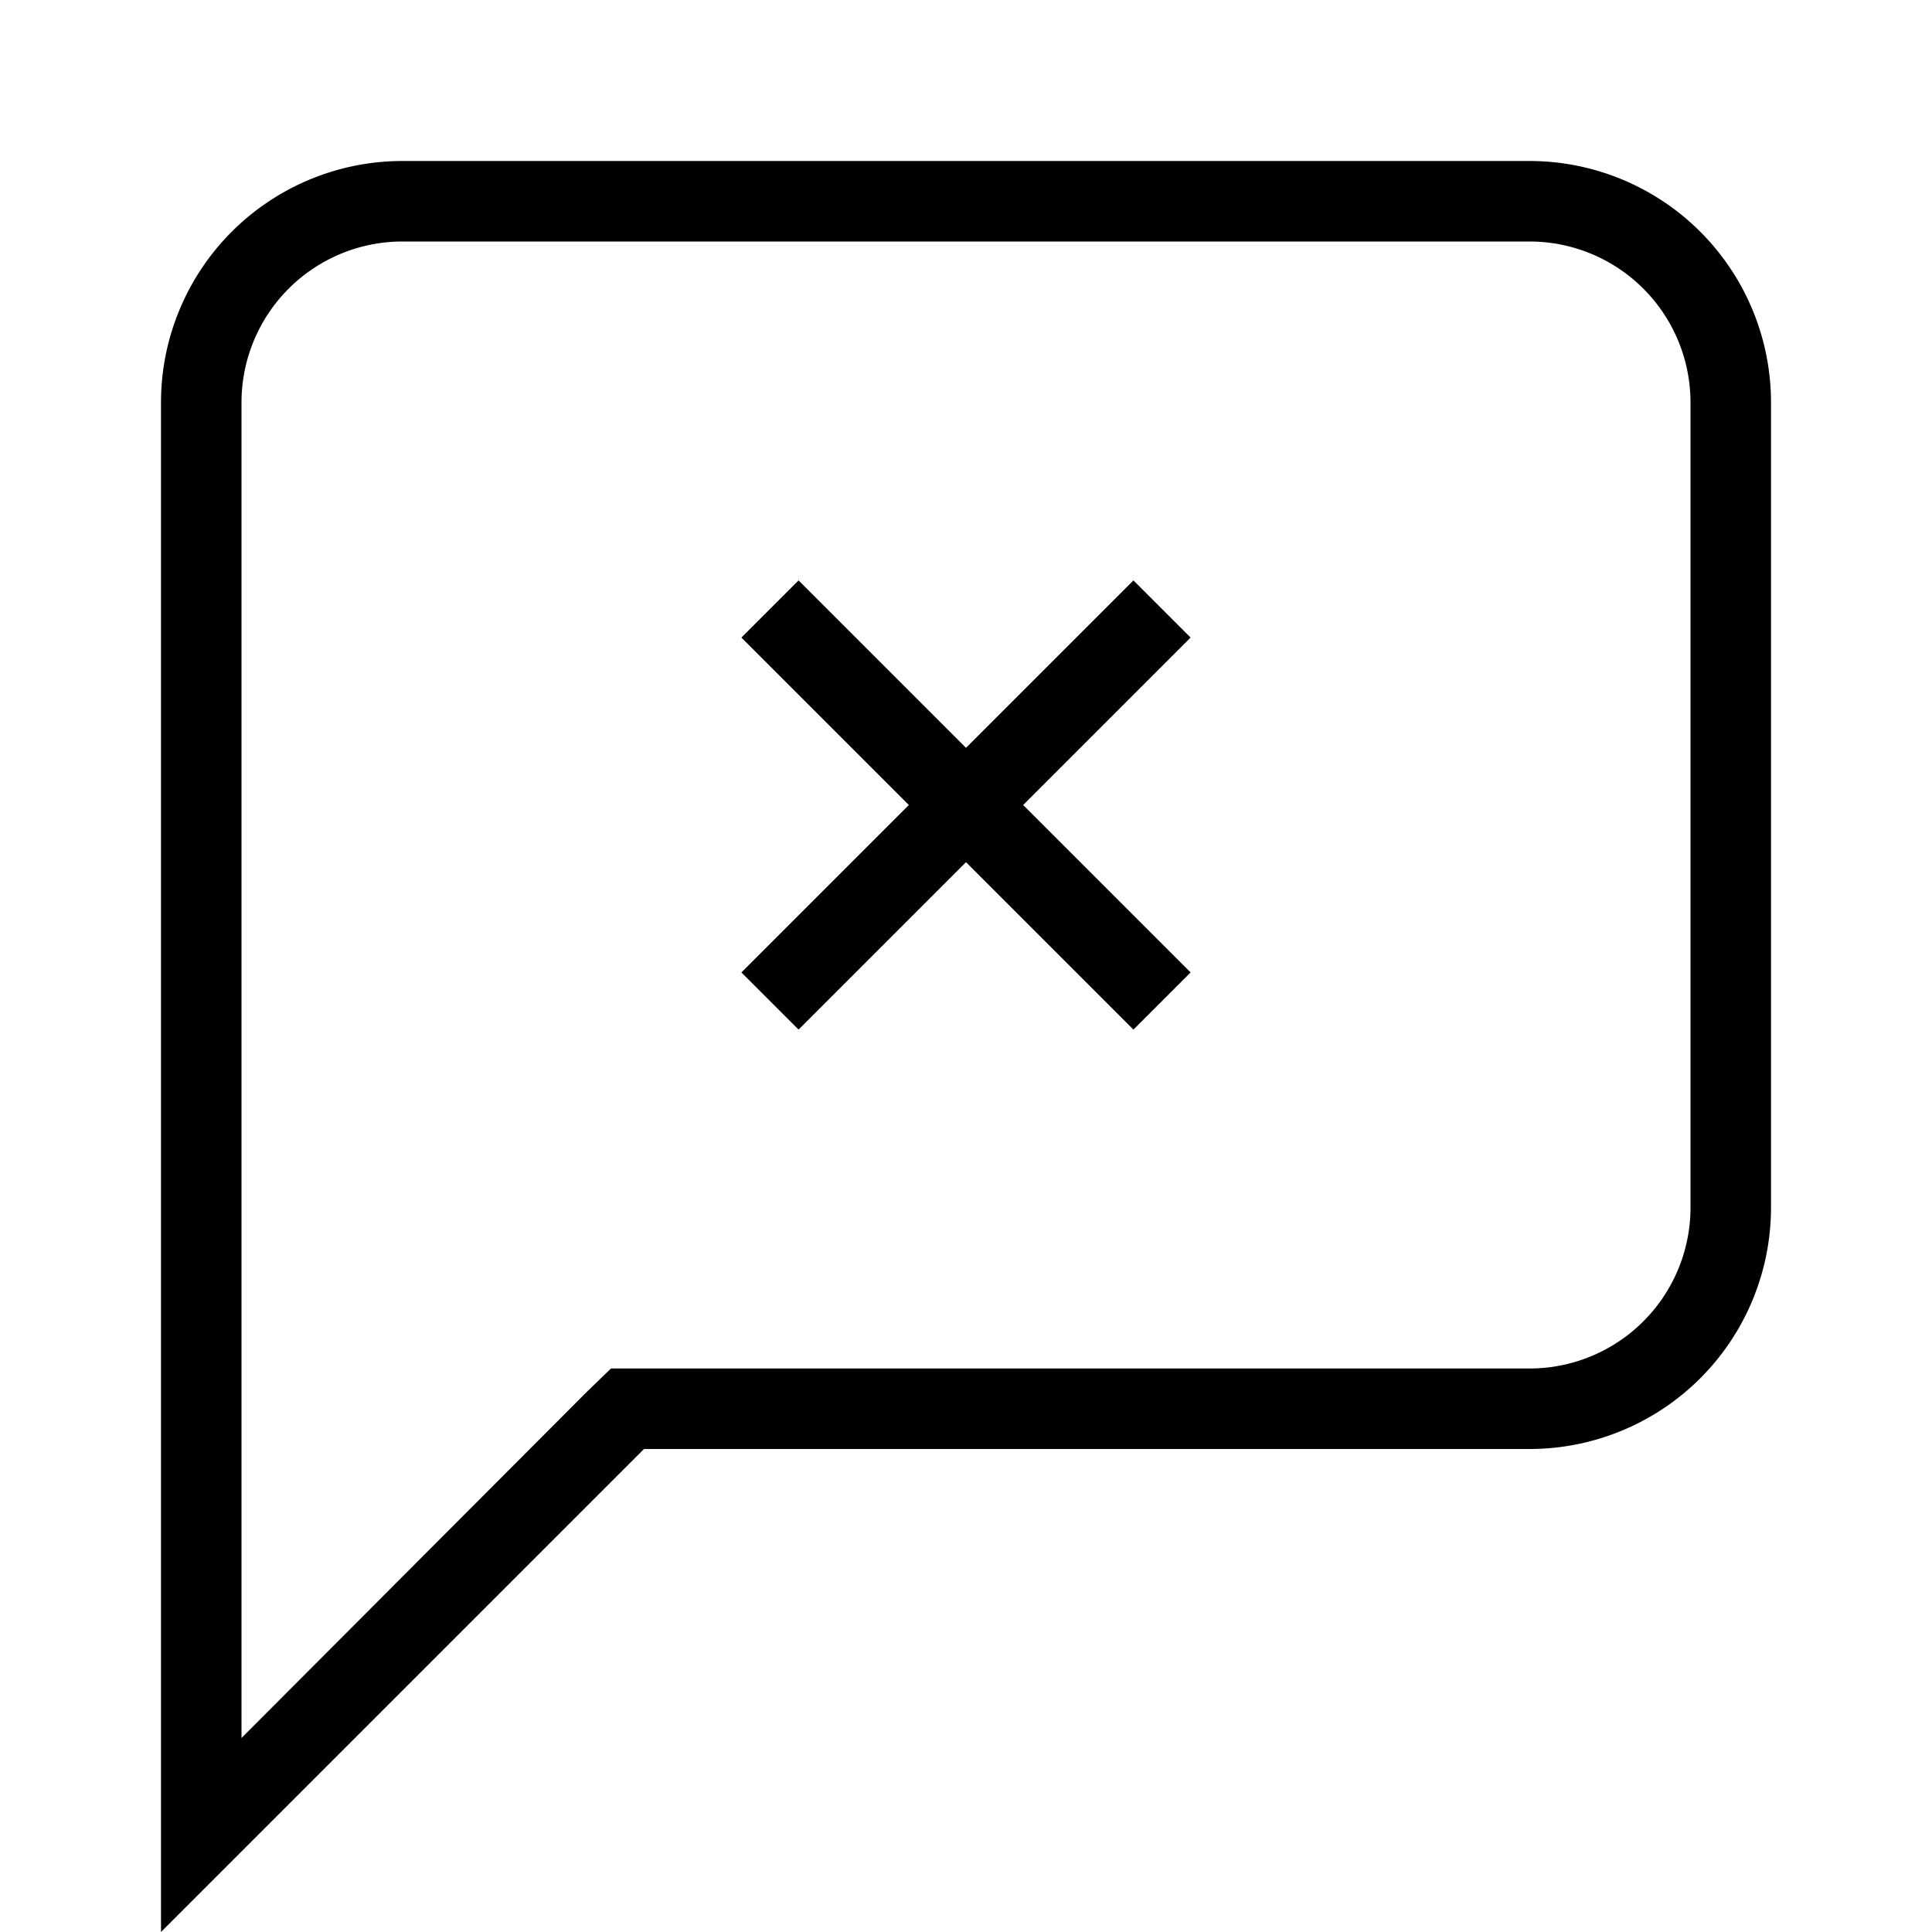 <svg id="Layer_1" data-name="Layer 1" xmlns="http://www.w3.org/2000/svg" viewBox="0 0 24 24"><title>iconoteka_no_message__speaker_notes_off_r_s</title><path d="M19,2H5A3,3,0,0,0,2,5V24l6-6H19a3,3,0,0,0,3-3V5A3,3,0,0,0,19,2Zm2,13a2,2,0,0,1-2,2H7.59l-.3.29L3,21.59V5A2,2,0,0,1,5,3H19a2,2,0,0,1,2,2ZM14.08,7.21,12,9.29,9.92,7.21l-.71.71L11.29,10,9.21,12.08l.71.71L12,10.71l2.08,2.08.71-.71L12.71,10l2.08-2.08Z"/></svg>
